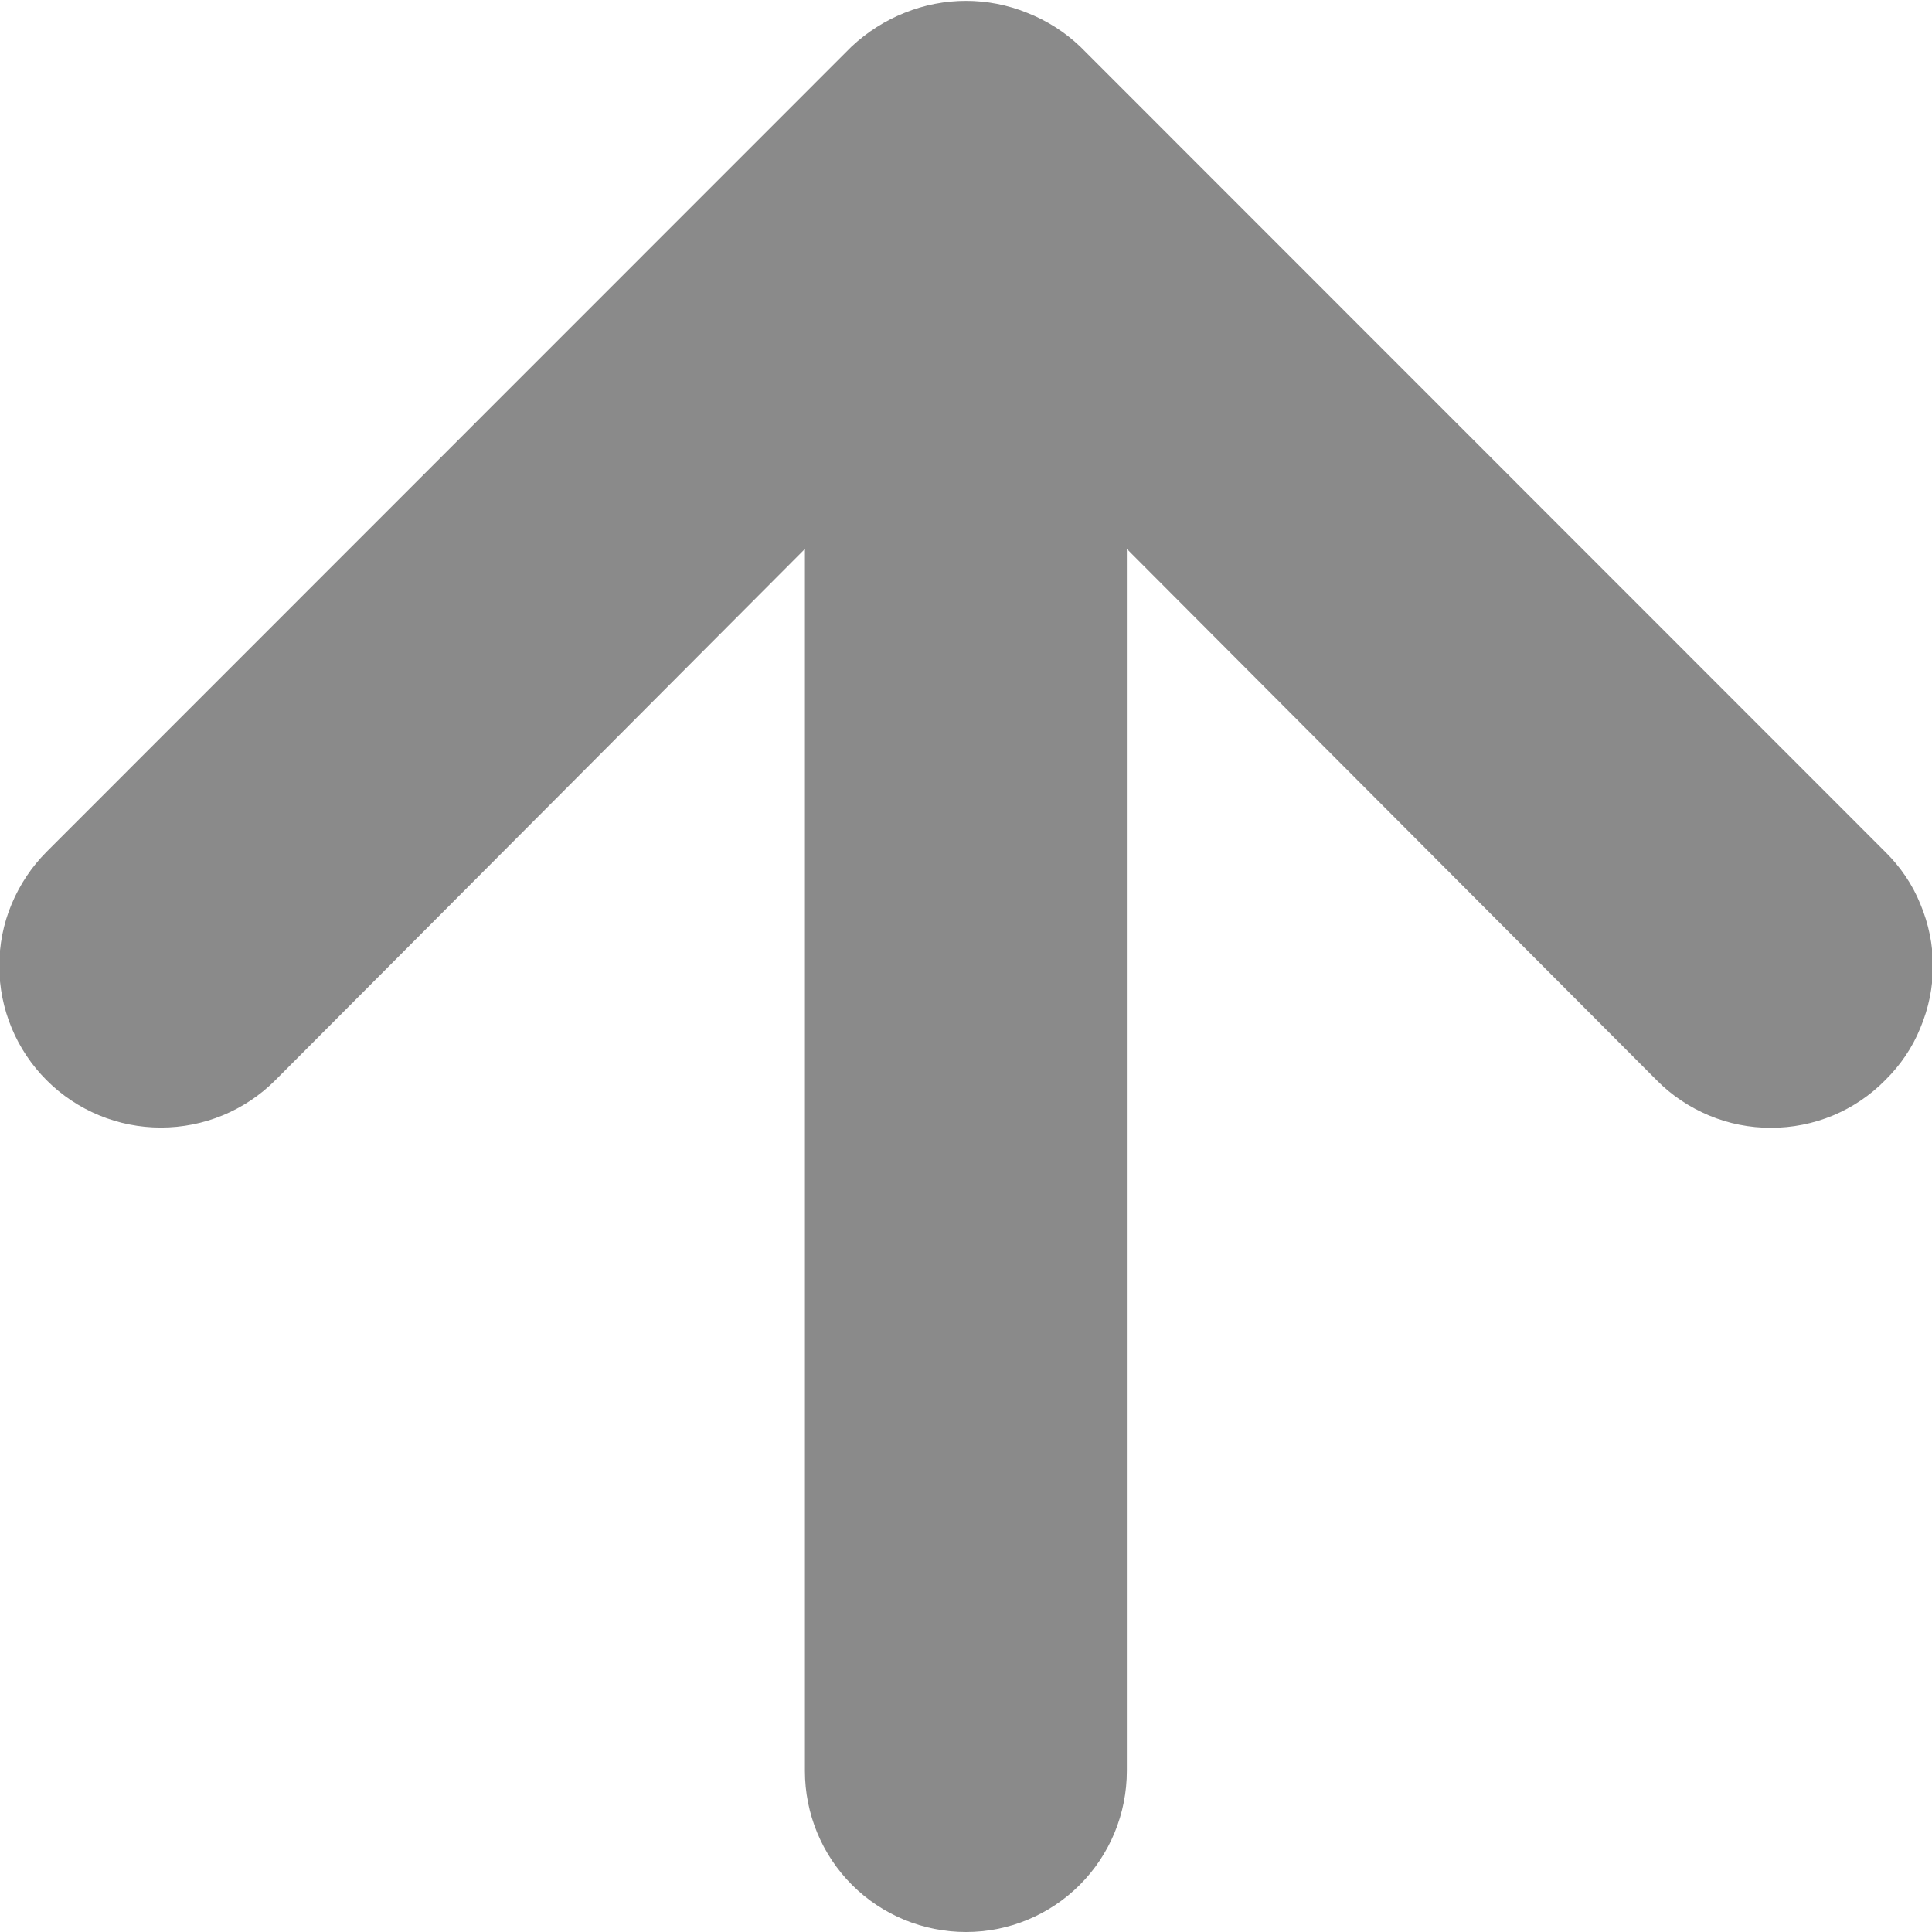 <svg width="8" height="8" viewBox="0 0 8 8" fill="none" xmlns="http://www.w3.org/2000/svg">
<path d="M7.806 3.527L4.473 0.193C4.41 0.133 4.335 0.085 4.253 0.053C4.091 -0.013 3.909 -0.013 3.746 0.053C3.665 0.085 3.59 0.133 3.526 0.193L0.193 3.527C0.131 3.589 0.082 3.663 0.048 3.744C0.014 3.825 -0.003 3.912 -0.003 4C-0.003 4.178 0.068 4.348 0.193 4.473C0.319 4.599 0.489 4.669 0.666 4.669C0.844 4.669 1.014 4.599 1.14 4.473L3.333 2.273V7.333C3.333 7.51 3.403 7.68 3.528 7.805C3.653 7.93 3.823 8 4 8C4.177 8 4.346 7.93 4.471 7.805C4.596 7.68 4.666 7.51 4.666 7.333V2.273L6.86 4.473C6.922 4.536 6.996 4.585 7.077 4.619C7.158 4.653 7.245 4.67 7.333 4.67C7.421 4.67 7.508 4.653 7.59 4.619C7.671 4.585 7.744 4.536 7.806 4.473C7.869 4.411 7.919 4.338 7.952 4.256C7.986 4.175 8.004 4.088 8.004 4C8.004 3.912 7.986 3.825 7.952 3.744C7.919 3.662 7.869 3.589 7.806 3.527Z" fill="#8A8A8A"/>
</svg>
